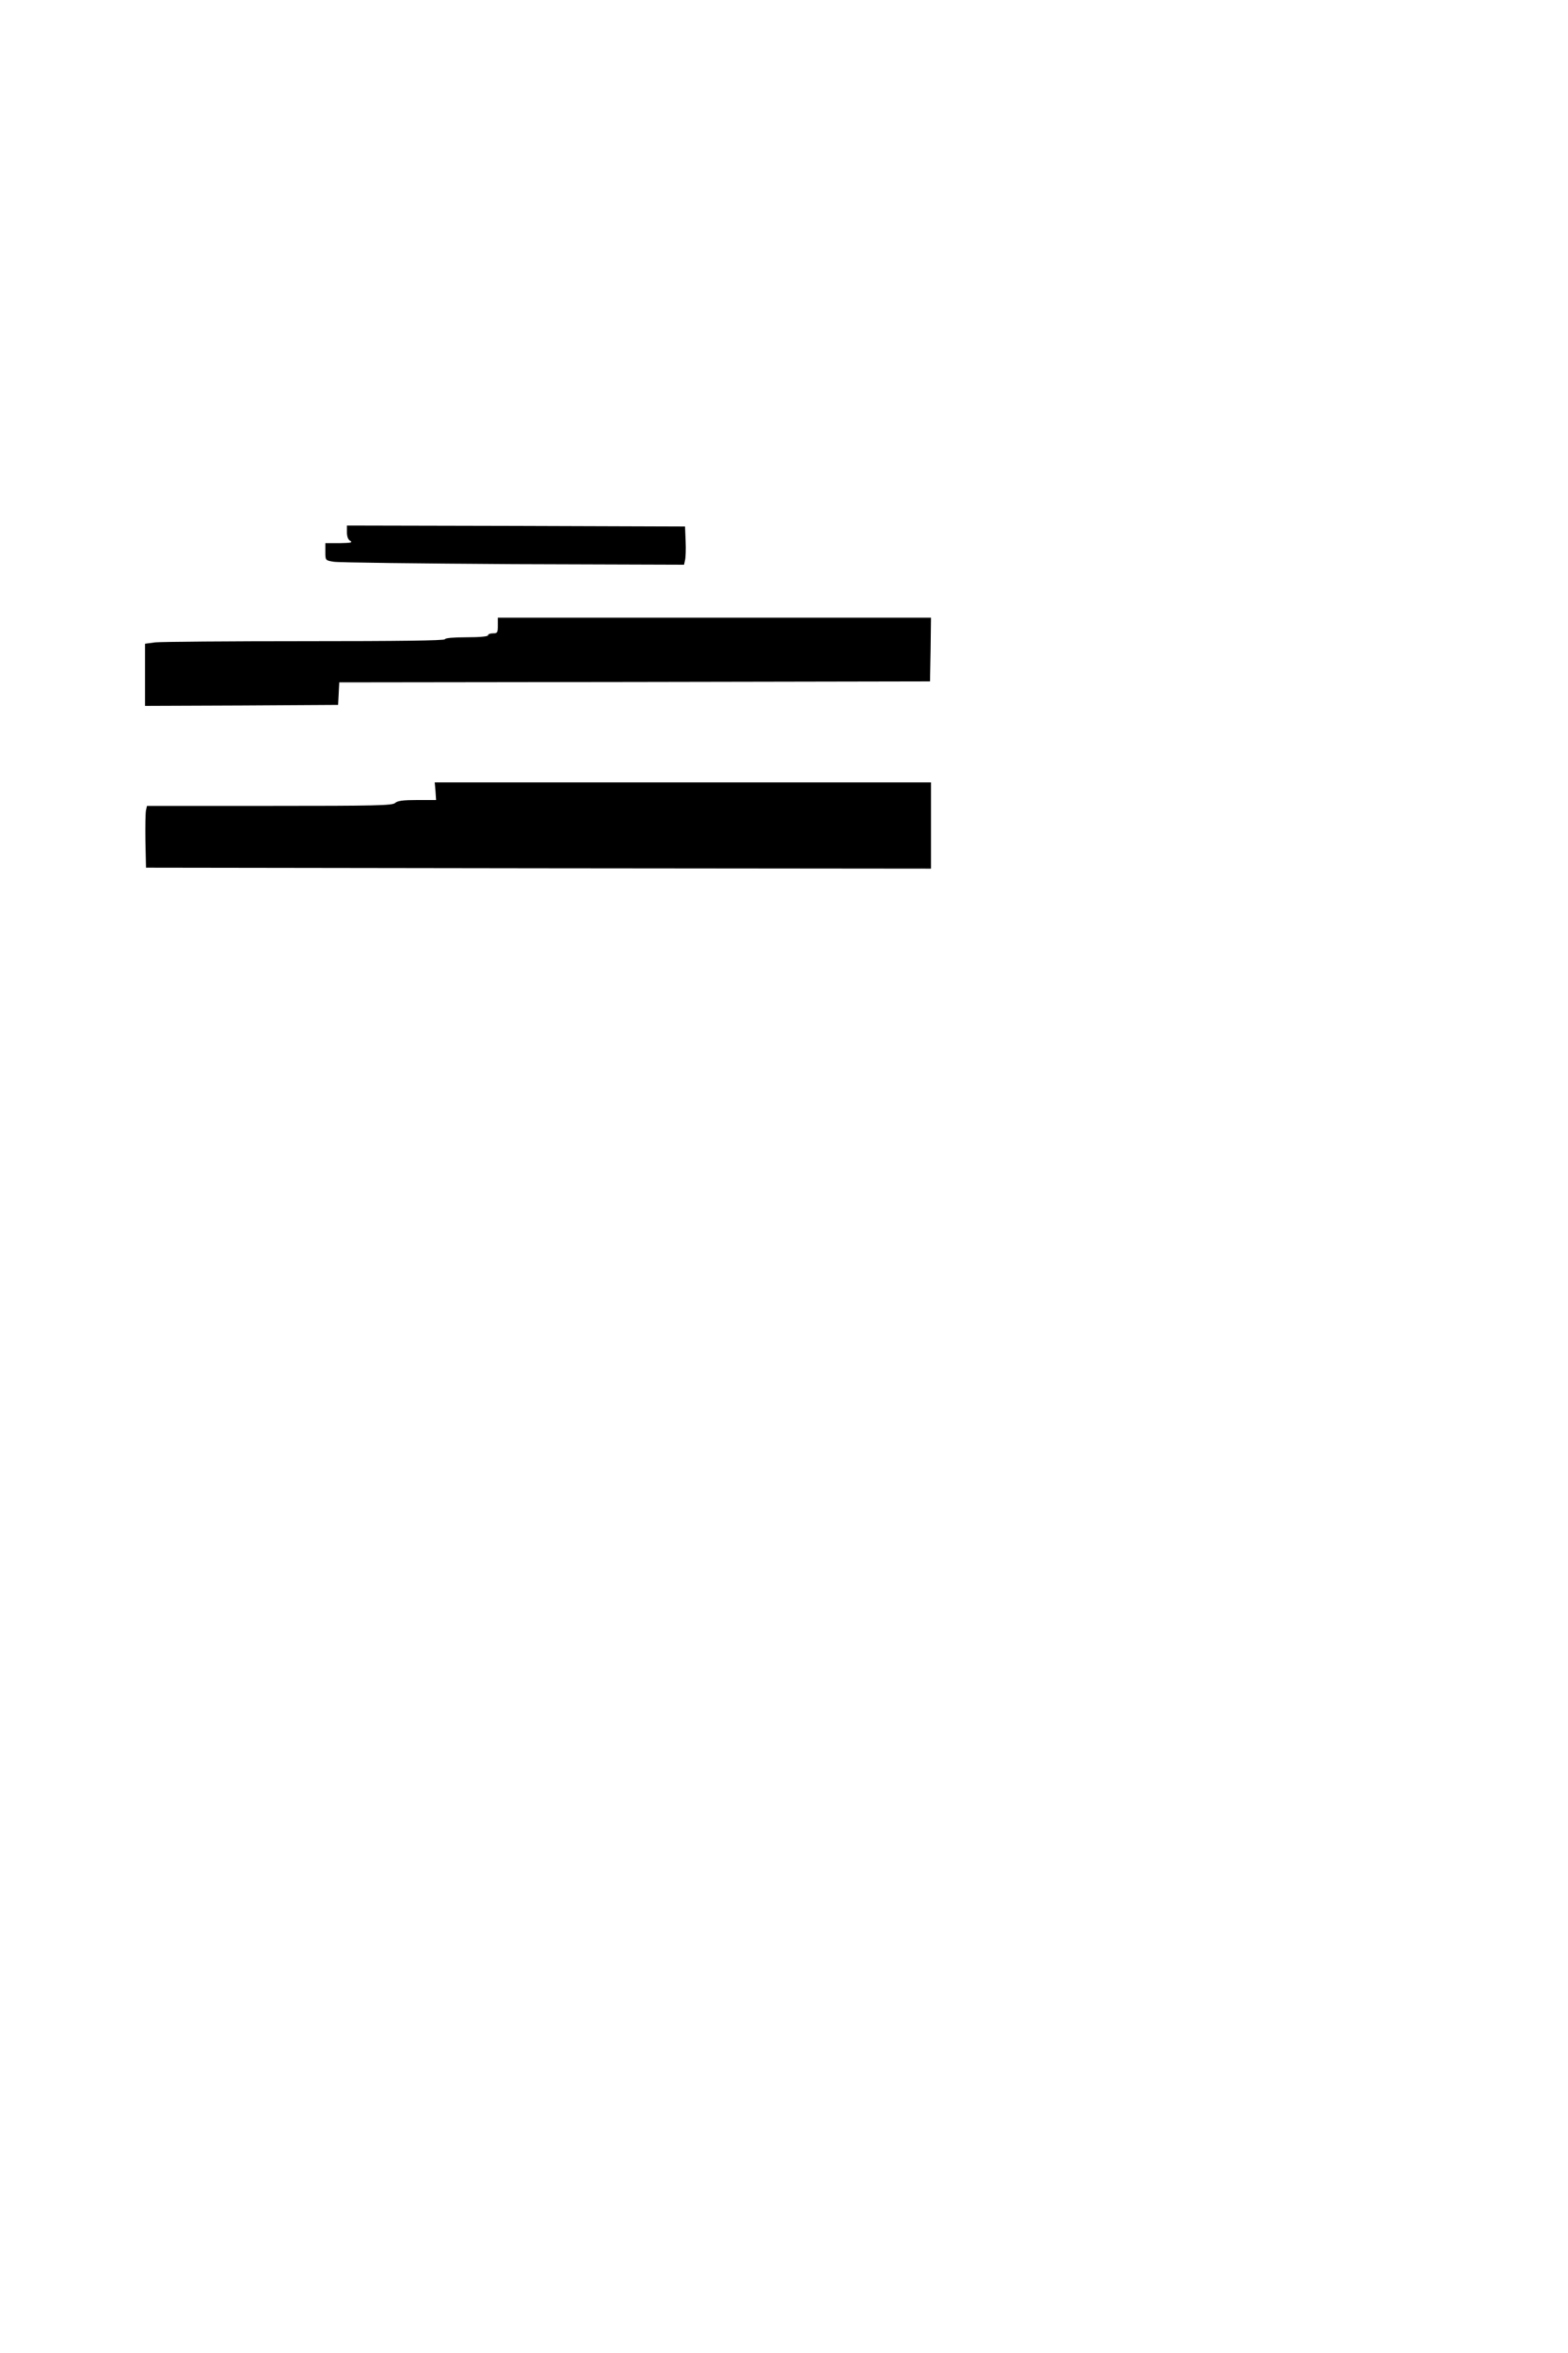 <?xml version="1.0" standalone="no"?>
<!DOCTYPE svg PUBLIC "-//W3C//DTD SVG 20010904//EN"
 "http://www.w3.org/TR/2001/REC-SVG-20010904/DTD/svg10.dtd">
<svg version="1.0" xmlns="http://www.w3.org/2000/svg"
 width="800pt" height="1200pt" viewBox="0 0 800 1200"
 preserveAspectRatio="xMidYMid meet">
<g transform="translate(0,1200) scale(0.1,-0.1)"
fill="#000000" stroke="none">
<path d="M1770 9286 c0 -23 6 -39 18 -45 13 -8 -1 -10 -55 -11 l-73 0 0 -44
c0 -44 0 -44 43 -51 23 -4 435 -9 914 -12 l873 -3 5 23 c3 12 5 56 3 97 l-3
75 -862 3 -863 2 0 -34z"/>
<path d="M2540 8810 c0 -36 -2 -40 -25 -40 -14 0 -25 -4 -25 -10 0 -6 -43 -10
-110 -10 -67 0 -110 -4 -110 -10 0 -7 -244 -10 -712 -10 -392 0 -737 -3 -766
-6 l-52 -7 0 -158 0 -159 492 2 493 3 3 57 3 58 1507 2 1507 3 3 163 2 162
-1105 0 -1105 0 0 -40z"/>
<path d="M2222 7965 l3 -45 -97 0 c-72 0 -100 -4 -112 -15 -13 -13 -97 -15
-640 -15 l-626 0 -5 -22 c-3 -13 -4 -84 -3 -158 l3 -135 2003 -3 2002 -2 0
220 0 220 -1266 0 -1266 0 4 -45z"/>
</g>
</svg>
